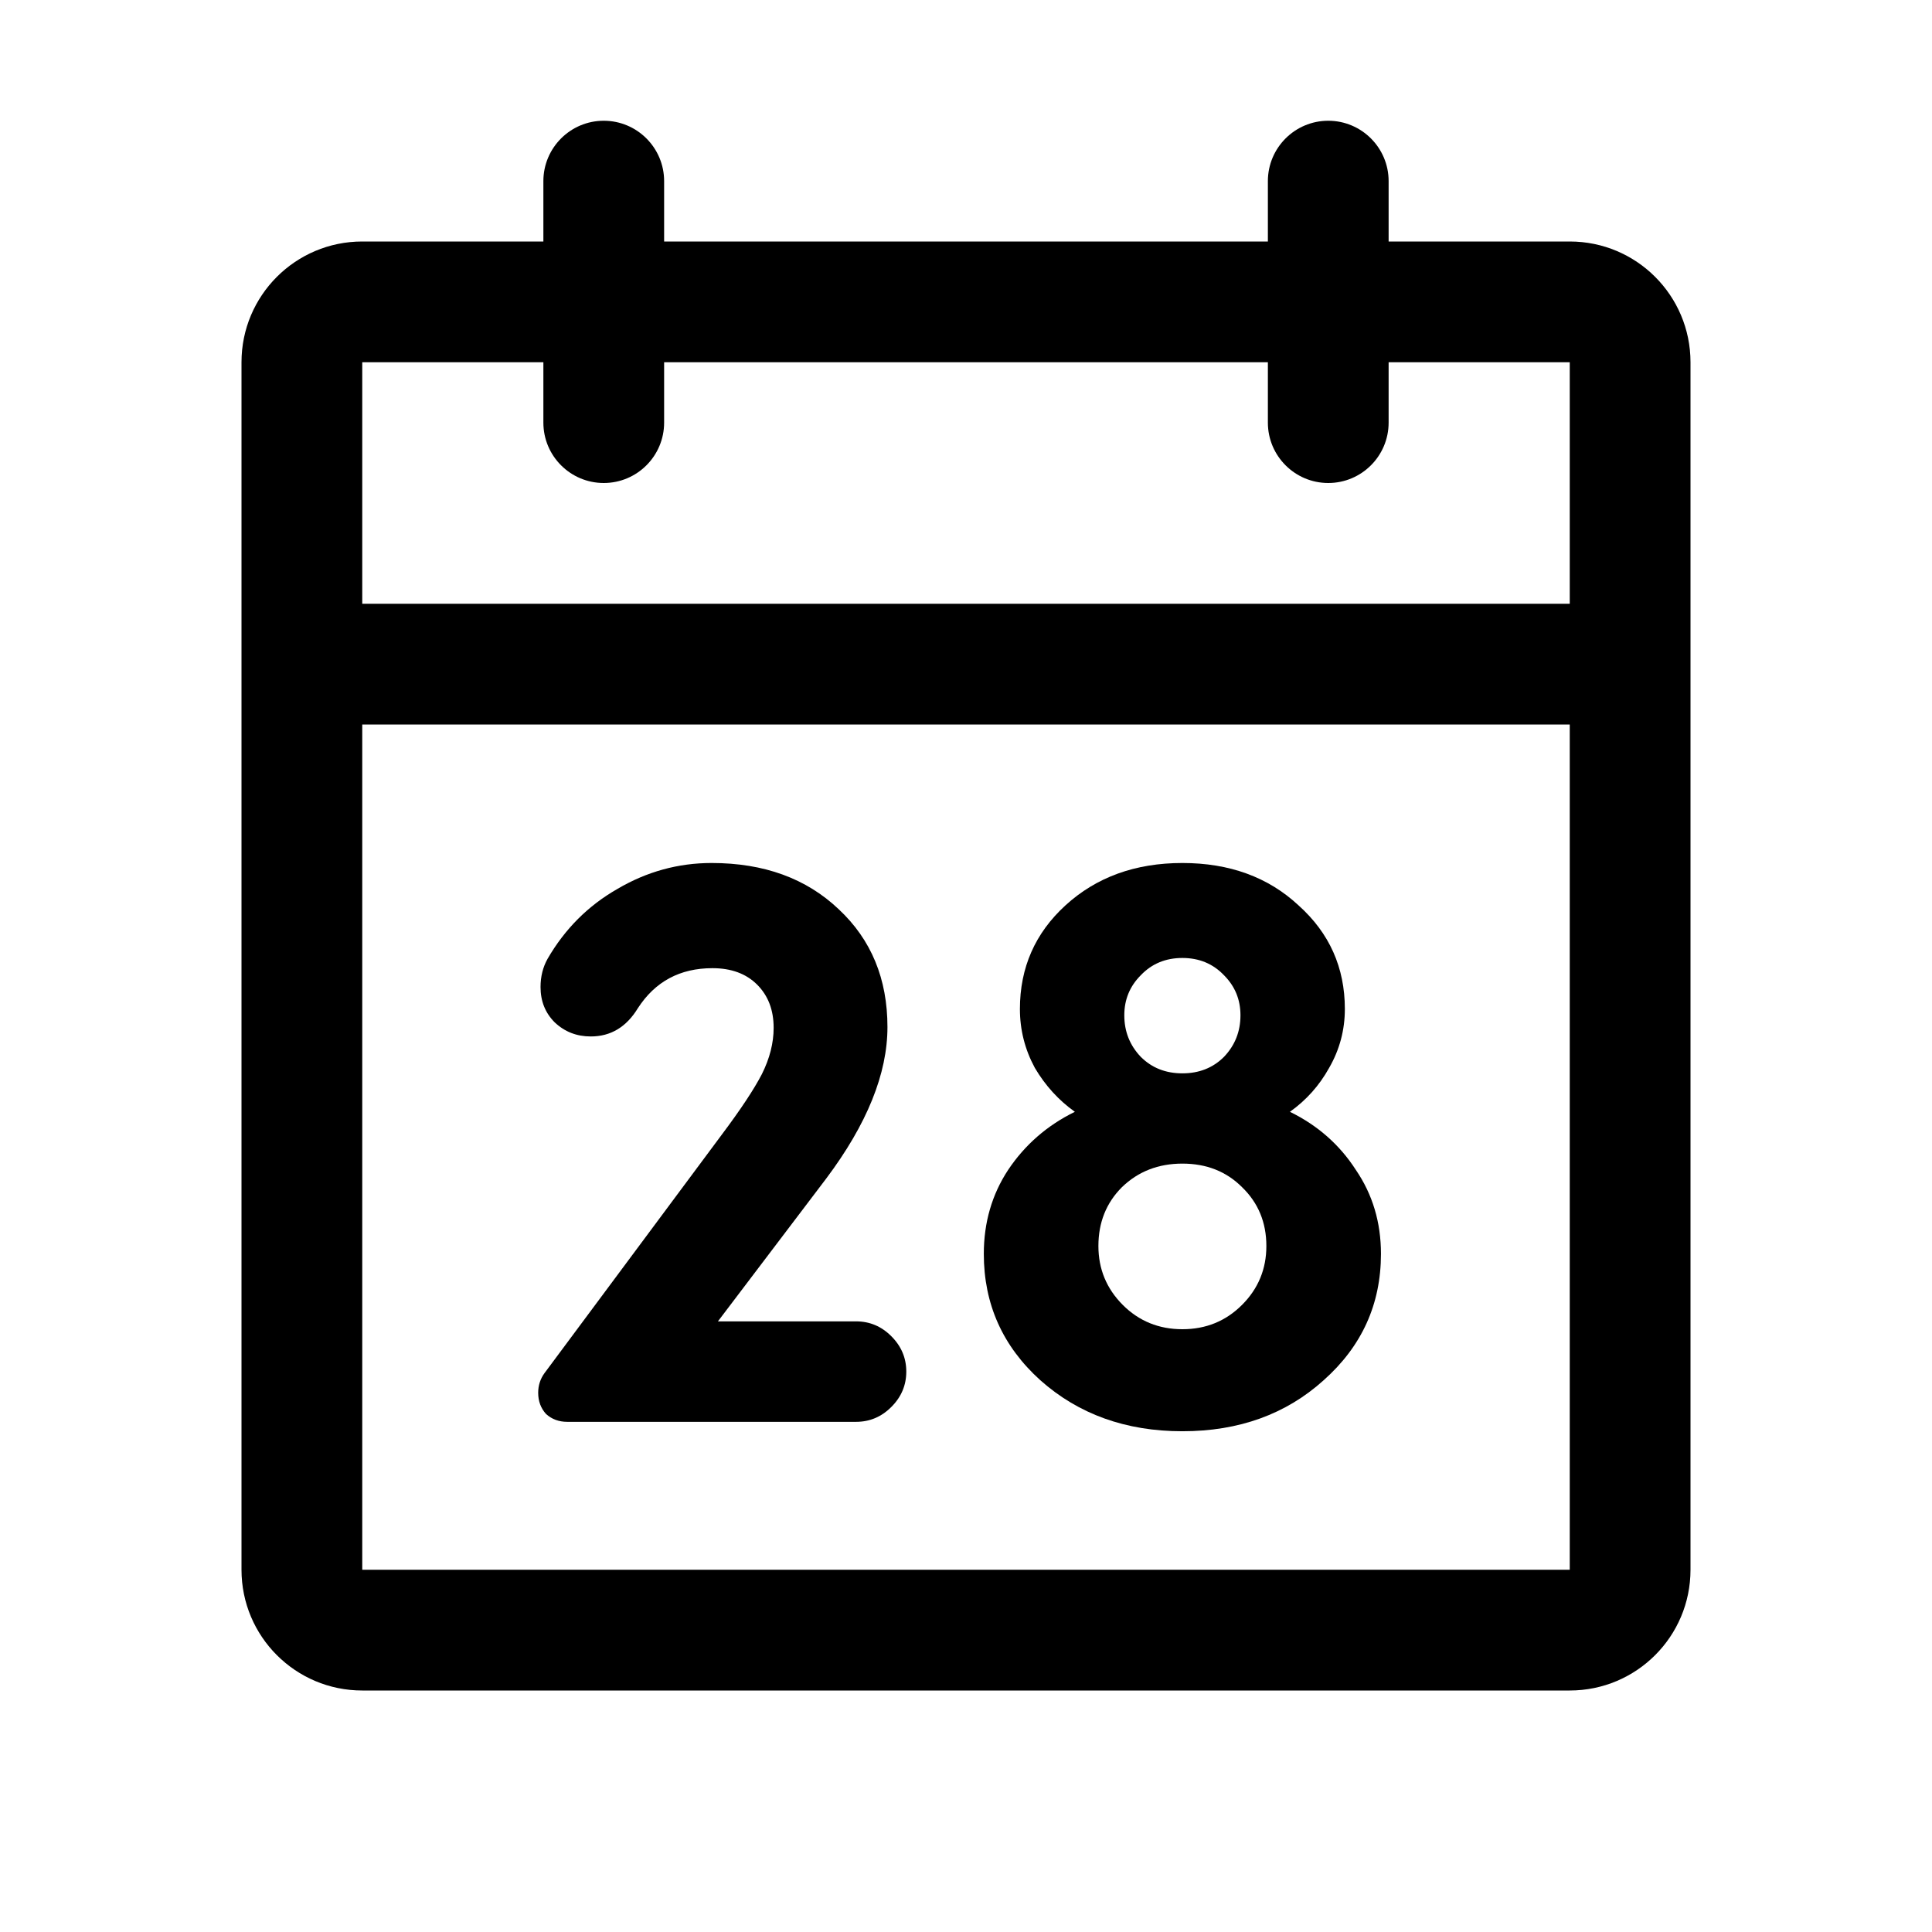 <svg width="32" height="32" viewBox="0 0 32 32" fill="none" xmlns="http://www.w3.org/2000/svg">
<path fill-rule="evenodd" clip-rule="evenodd" d="M10 2C10.552 2 11 2.448 11 3V4H21V3C21 2.448 21.448 2 22 2C22.552 2 23 2.448 23 3V4H26C27.105 4 28 4.895 28 6V26C28 27.105 27.105 28 26 28H6C4.895 28 4 27.105 4 26V6C4 4.895 4.895 4 6 4H9V3C9 2.448 9.448 2 10 2ZM9 6H6V10H26V6H23V7C23 7.552 22.552 8 22 8C21.448 8 21 7.552 21 7V6H11V7C11 7.552 10.552 8 10 8C9.448 8 9 7.552 9 7V6ZM26 12H6V26H26V12Z" fill="black"/>
<path d="M8.953 16.348C8.953 16.175 8.992 16.019 9.07 15.88C9.356 15.386 9.742 15 10.227 14.723C10.713 14.437 11.233 14.294 11.787 14.294C12.654 14.294 13.356 14.55 13.893 15.061C14.431 15.564 14.699 16.214 14.699 17.011C14.699 17.782 14.361 18.619 13.685 19.52L11.891 21.886H14.179C14.405 21.886 14.6 21.968 14.764 22.133C14.929 22.298 15.011 22.493 15.011 22.718C15.011 22.943 14.929 23.138 14.764 23.303C14.6 23.468 14.405 23.55 14.179 23.55H9.395C9.257 23.55 9.14 23.507 9.044 23.42C8.958 23.325 8.914 23.208 8.914 23.069C8.914 22.948 8.949 22.839 9.018 22.744L11.956 18.792C12.268 18.376 12.489 18.042 12.619 17.791C12.749 17.531 12.814 17.275 12.814 17.024C12.814 16.729 12.723 16.491 12.541 16.309C12.359 16.127 12.112 16.036 11.8 16.036C11.263 16.036 10.851 16.257 10.565 16.699C10.375 17.011 10.115 17.167 9.785 17.167C9.551 17.167 9.352 17.089 9.187 16.933C9.031 16.777 8.953 16.582 8.953 16.348Z" fill="black"/>
<path d="M16.295 20.768C16.295 20.248 16.43 19.784 16.698 19.377C16.976 18.961 17.344 18.64 17.803 18.415C17.535 18.224 17.314 17.982 17.14 17.687C16.976 17.384 16.893 17.059 16.893 16.712C16.893 16.027 17.145 15.455 17.647 14.996C18.159 14.528 18.804 14.294 19.584 14.294C20.364 14.294 21.006 14.528 21.508 14.996C22.02 15.455 22.275 16.027 22.275 16.712C22.275 17.059 22.189 17.384 22.015 17.687C21.851 17.982 21.634 18.224 21.365 18.415C21.825 18.64 22.189 18.961 22.457 19.377C22.735 19.784 22.873 20.248 22.873 20.768C22.873 21.6 22.557 22.298 21.924 22.861C21.3 23.424 20.52 23.706 19.584 23.706C18.648 23.706 17.864 23.424 17.231 22.861C16.607 22.298 16.295 21.6 16.295 20.768ZM18.193 20.638C18.193 21.019 18.328 21.344 18.596 21.613C18.865 21.882 19.194 22.016 19.584 22.016C19.974 22.016 20.303 21.882 20.572 21.613C20.841 21.344 20.975 21.019 20.975 20.638C20.975 20.248 20.841 19.923 20.572 19.663C20.312 19.403 19.983 19.273 19.584 19.273C19.186 19.273 18.852 19.403 18.583 19.663C18.323 19.923 18.193 20.248 18.193 20.638ZM20.546 16.816C20.546 16.556 20.455 16.335 20.273 16.153C20.091 15.962 19.861 15.867 19.584 15.867C19.307 15.867 19.077 15.962 18.895 16.153C18.713 16.335 18.622 16.556 18.622 16.816C18.622 17.085 18.713 17.314 18.895 17.505C19.077 17.687 19.307 17.778 19.584 17.778C19.861 17.778 20.091 17.687 20.273 17.505C20.455 17.314 20.546 17.085 20.546 16.816Z" fill="black"/>
</svg>
